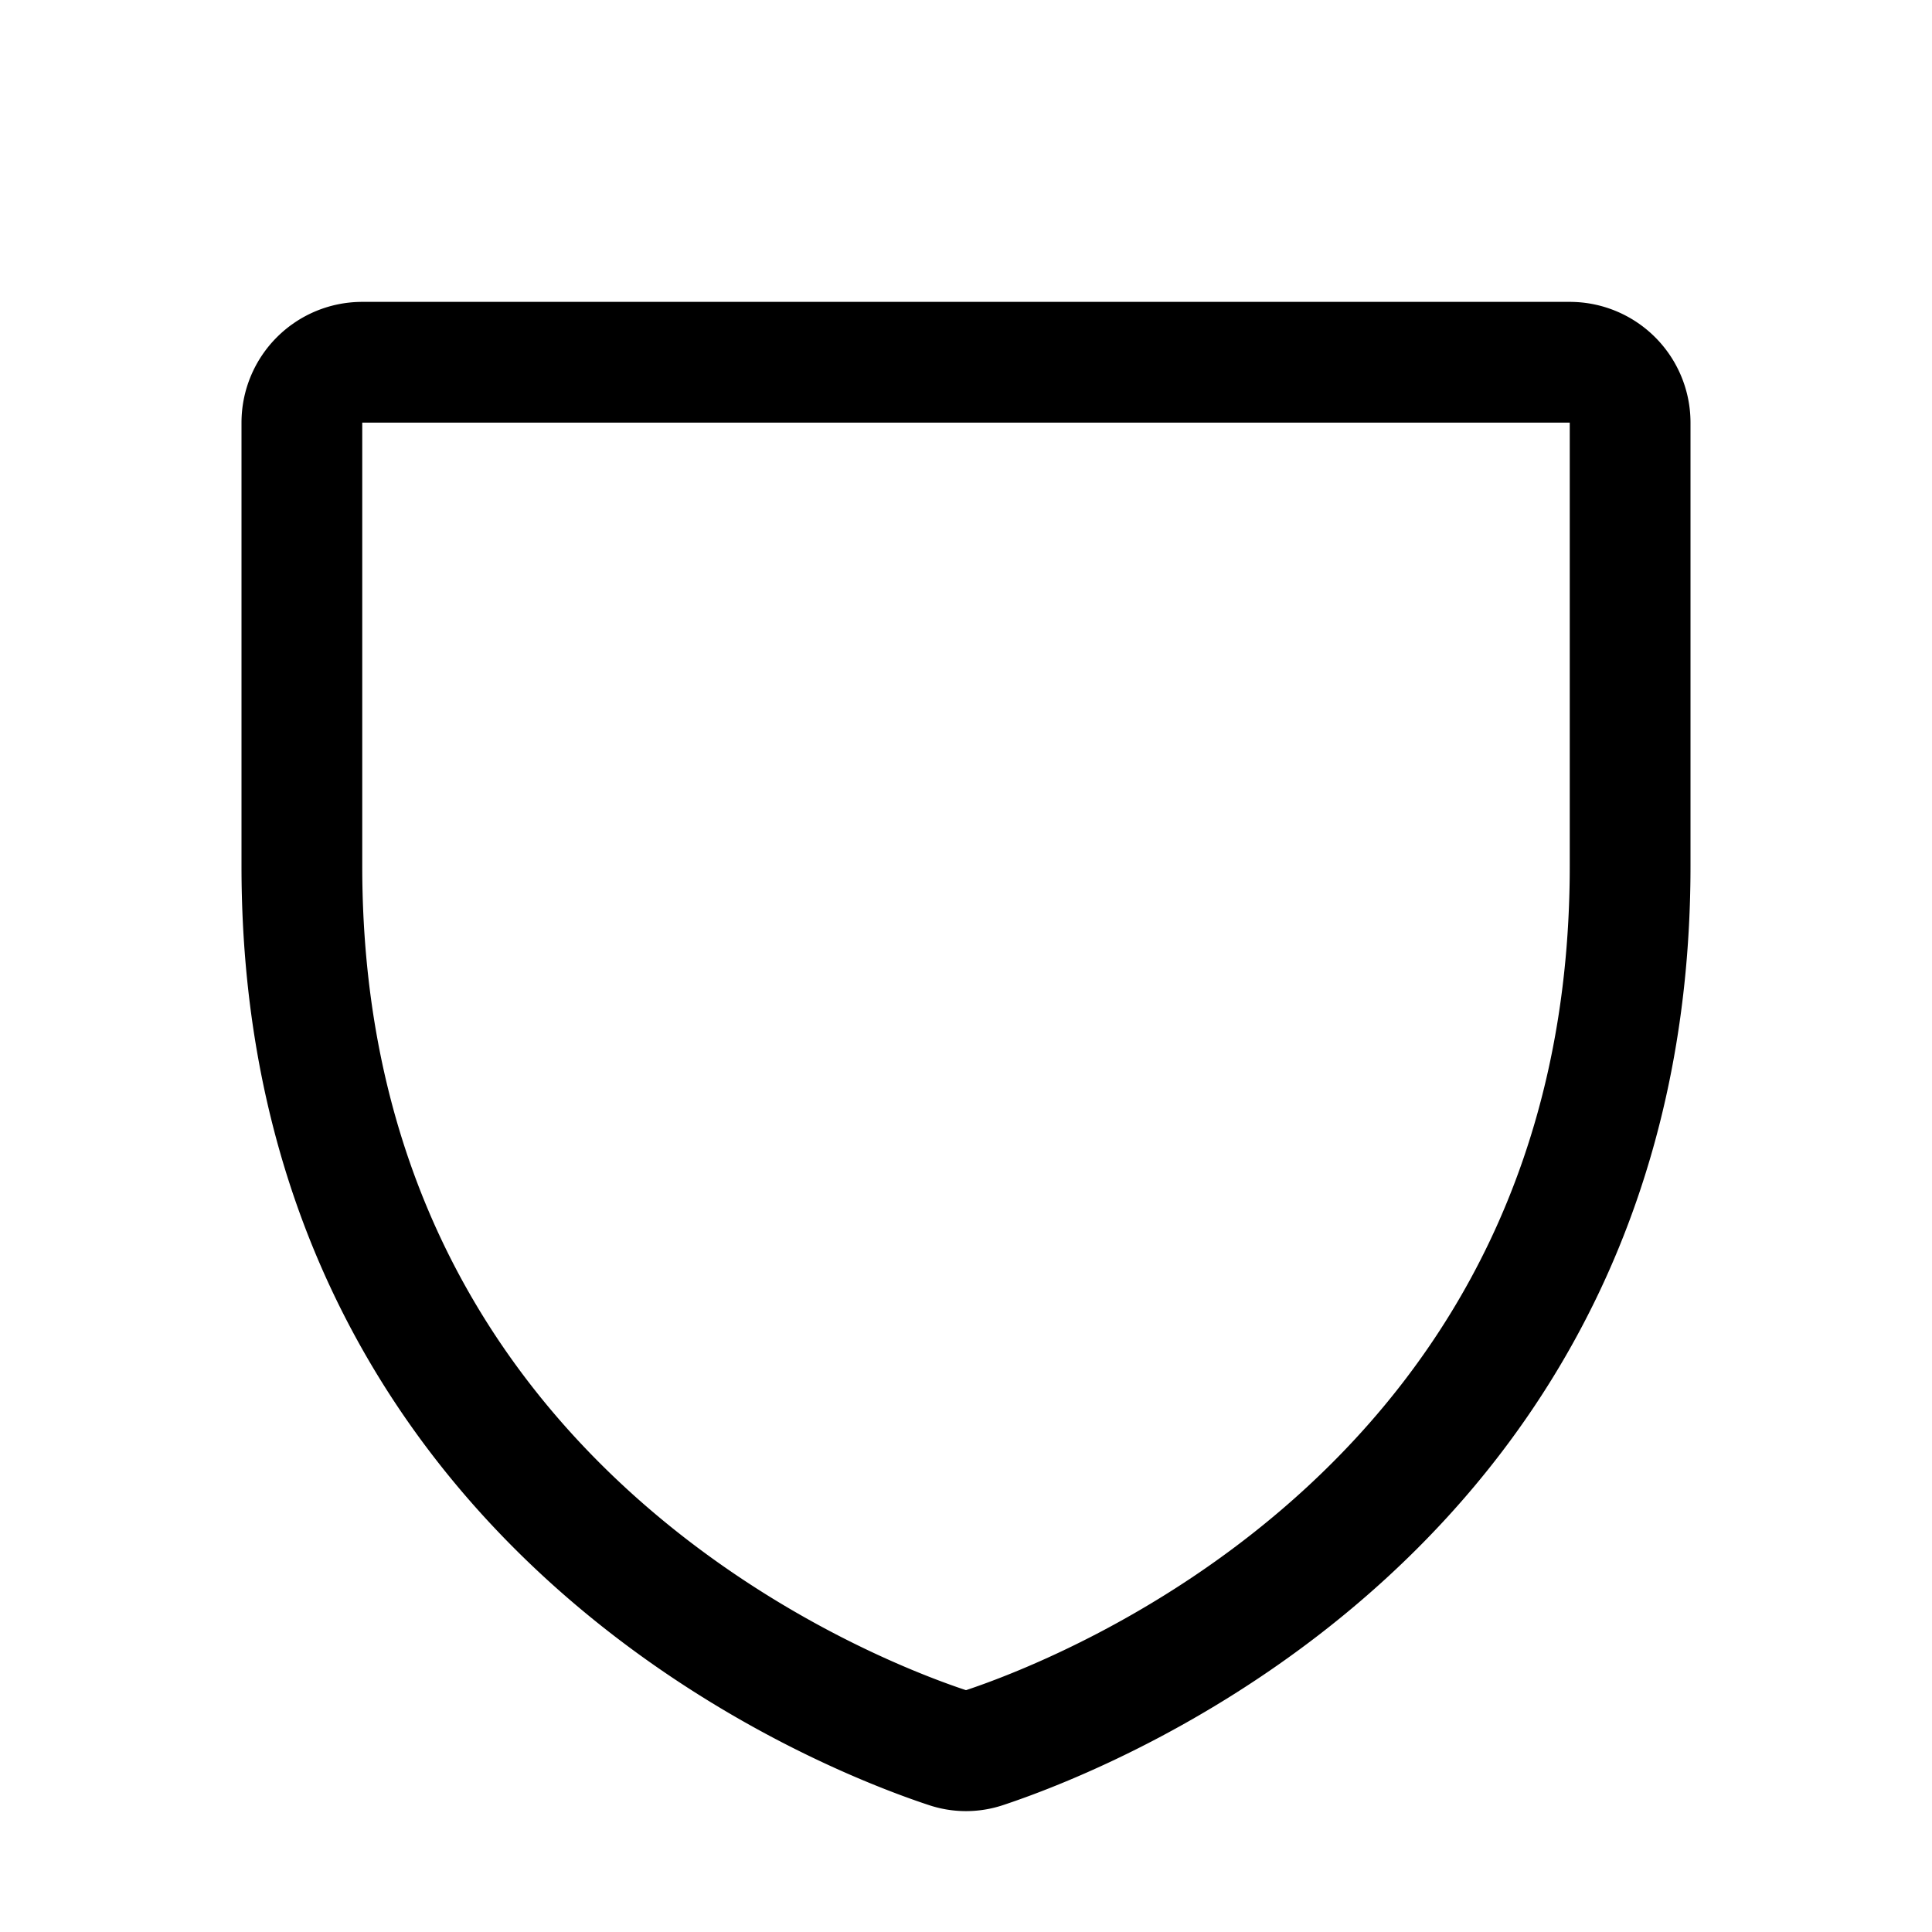 <svg xmlns="http://www.w3.org/2000/svg" viewBox="0 0 256 256"><rect width="256" height="256" fill="none"/><path d="M40,114.79V56a8,8,0,0,1,8-8H208a8,8,0,0,1,8,8v58.77c0,84.18-71.31,112.07-85.54,116.8a7.54,7.54,0,0,1-4.92,0C111.31,226.86,40,199,40,114.79Z" fill="none" stroke="#000" stroke-linecap="round" stroke-linejoin="round" stroke-width="16"/></svg>
